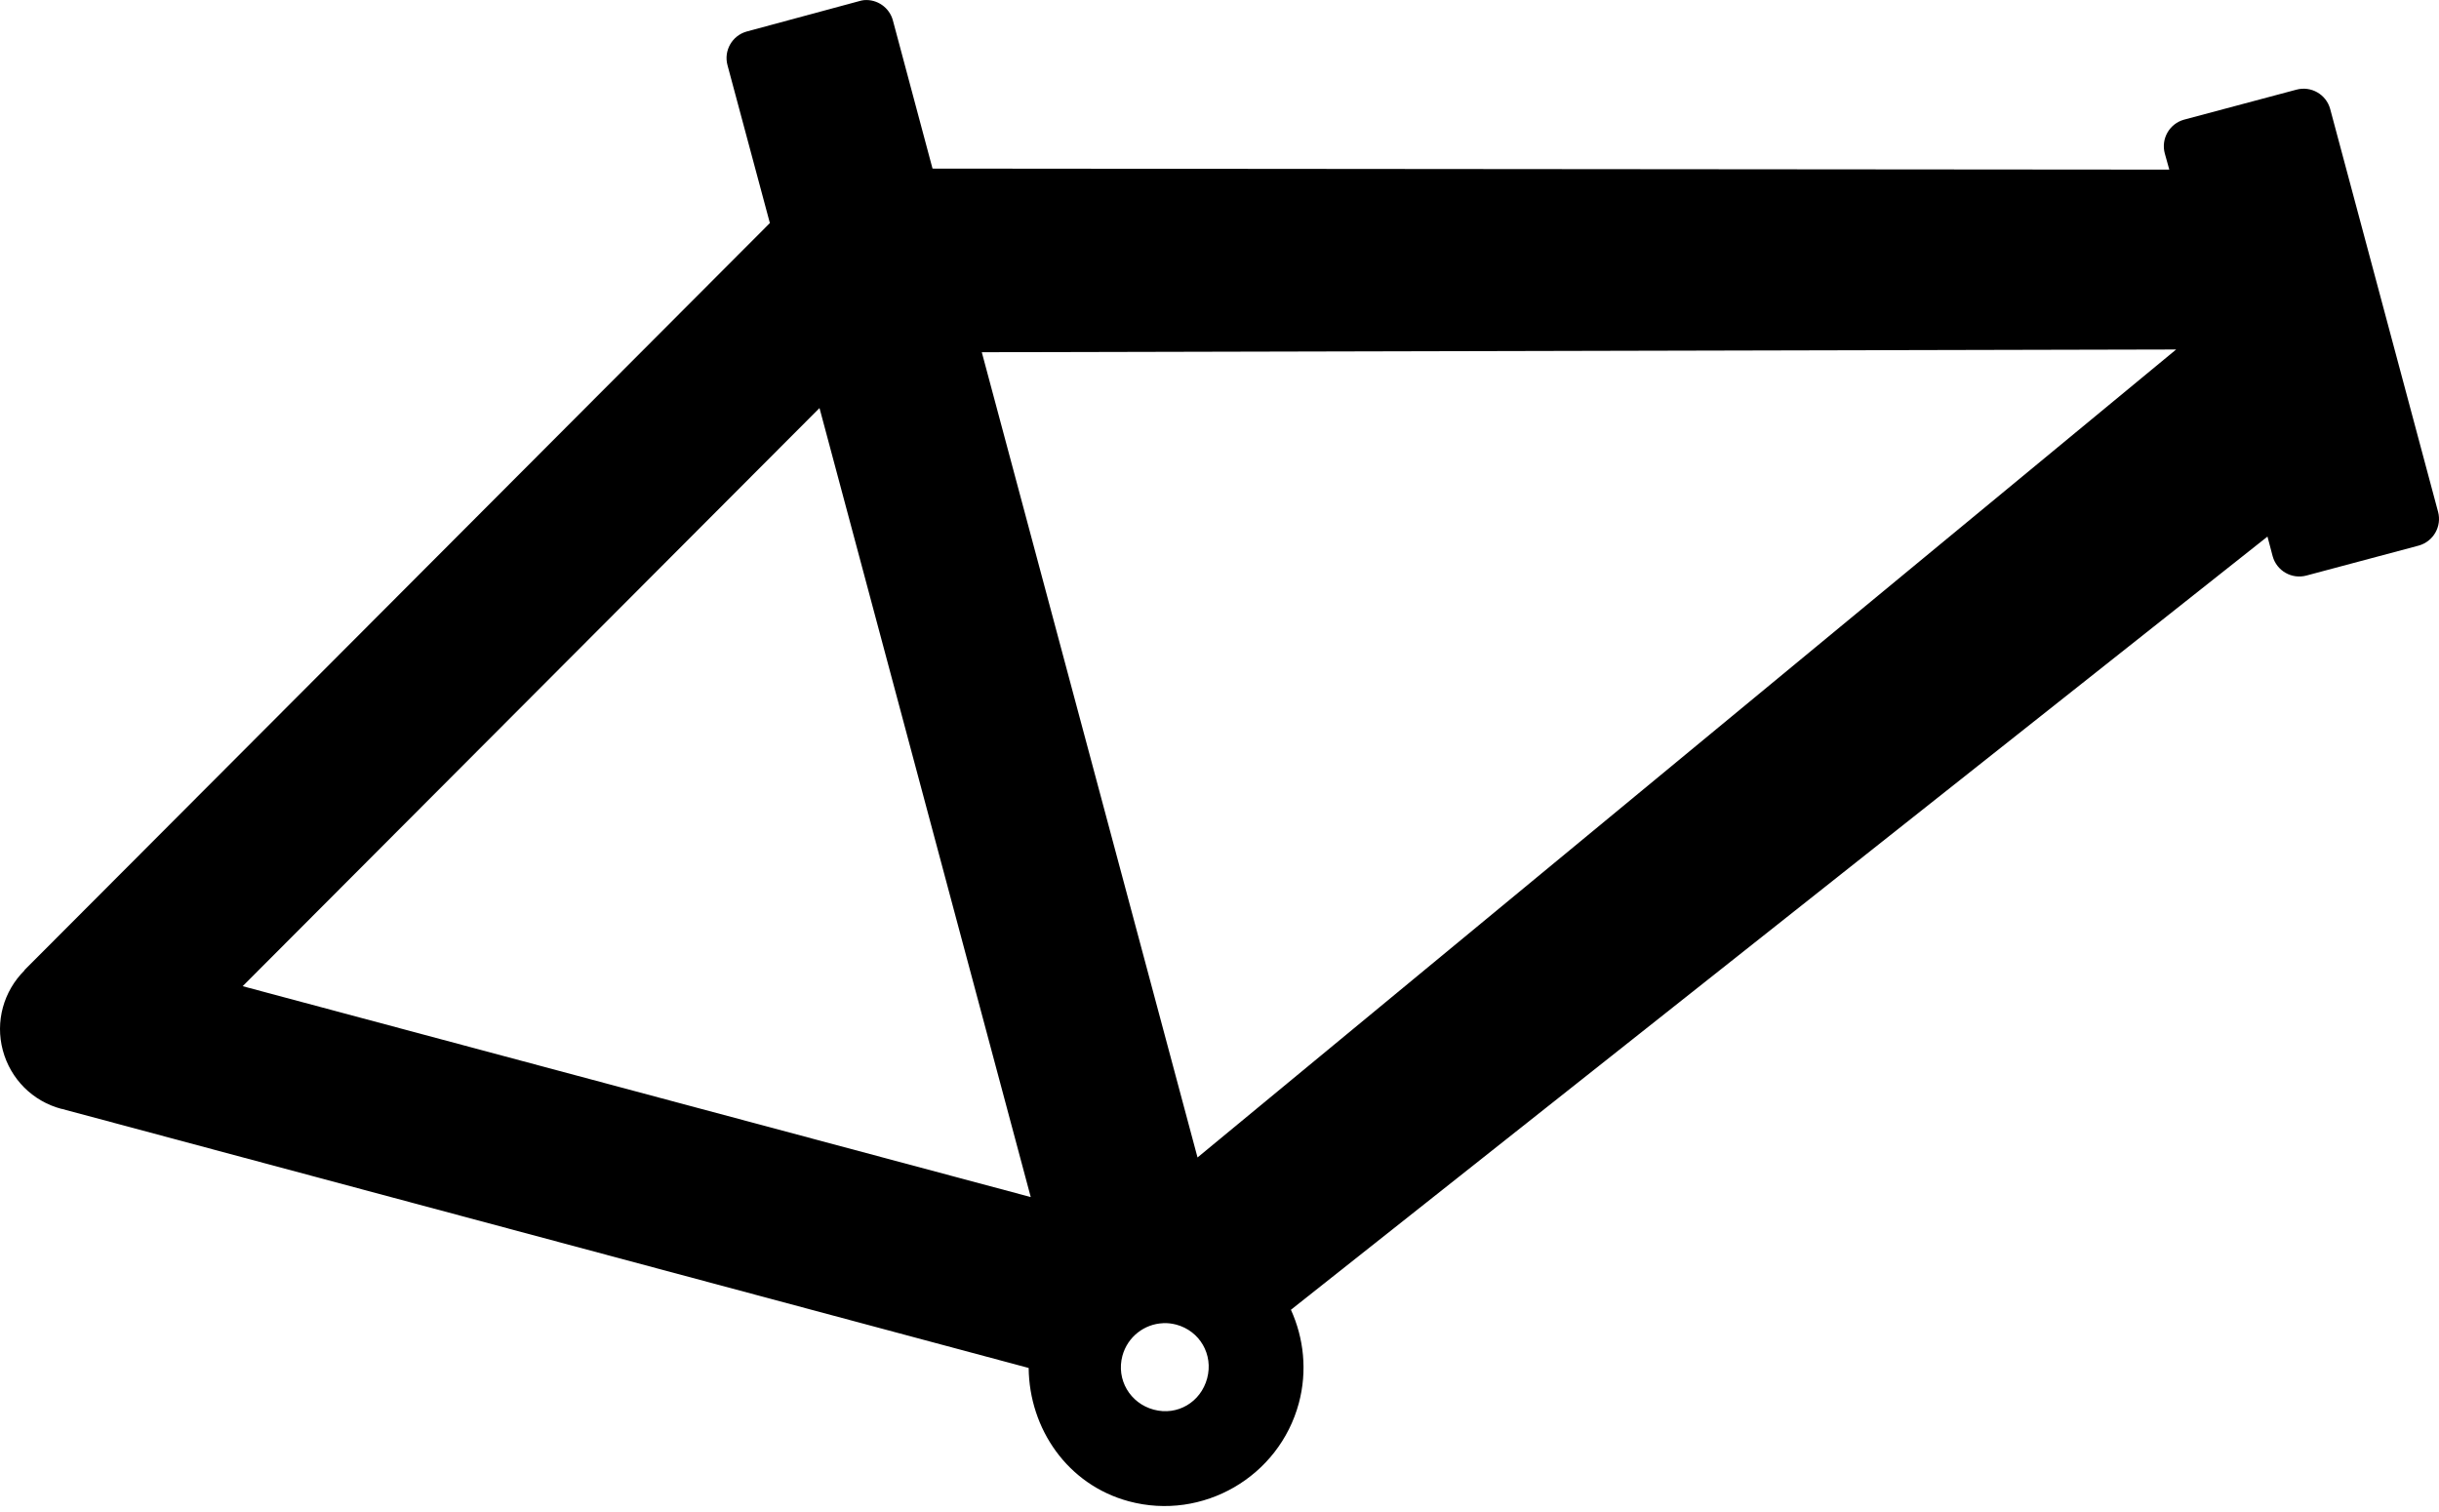 <?xml version="1.0" encoding="utf-8"?><!DOCTYPE svg PUBLIC "-//W3C//DTD SVG 1.1//EN" "http://www.w3.org/Graphics/SVG/1.1/DTD/svg11.dtd"><svg version="1.1" xmlns:rdf="http://www.w3.org/1999/02/22-rdf-syntax-ns#" xmlns:cc="http://creativecommons.org/ns#" xmlns:sodipodi="http://sodipodi.sourceforge.net/DTD/sodipodi-0.dtd" xmlns:dc="http://purl.org/dc/elements/1.1/" xmlns:inkscape="http://www.inkscape.org/namespaces/inkscape" xmlns:svg="http://www.w3.org/2000/svg" xmlns="http://www.w3.org/2000/svg" xmlns:xlink="http://www.w3.org/1999/xlink" x="0px" y="0px" viewBox="0 19.123 100 62" enable-background="new 0 19.123 100 61.754"><path d="M99.961,40.107l-4.423-16.516c-0.164-0.6-0.783-0.954-1.385-0.791l-4.605,1.229c-0.6,0.166-0.953,0.784-0.791,1.385
	l0.185,0.664l-50.708-0.042l-1.625-6.075c-0.142-0.528-0.642-0.879-1.187-0.833v0c-0.066,0.008-0.133,0.022-0.198,0.042
	l-4.605,1.244c-0.6,0.165-0.954,0.784-0.791,1.384l1.737,6.471l-30.56,30.63v0.014c-0.862,0.858-1.205,2.102-0.89,3.277
	c0.315,1.175,1.218,2.087,2.402,2.402h0.014l39.644,10.624c0.025,2.495,1.593,4.793,4.112,5.469c3.027,0.81,6.155-1.006,6.966-4.027
	c0.354-1.322,0.202-2.668-0.325-3.828l40.039-31.705l0.213,0.806c0.165,0.6,0.784,0.953,1.384,0.792l4.605-1.229
	C99.77,41.327,100.123,40.708,99.961,40.107z M9.949,59.562L33.6,35.855l8.661,32.354L9.949,59.562z M49.494,75.642
	c-0.262,0.978-1.22,1.546-2.19,1.284c-0.972-0.26-1.545-1.234-1.286-2.203c0.212-0.79,0.91-1.312,1.667-1.342V73.38
	c0.175-0.011,0.354,0.012,0.537,0.058C49.192,73.696,49.755,74.667,49.494,75.642z M49.099,66.585l-8.845-33.019l48.969-0.112
	L49.099,66.585z"/></svg>
